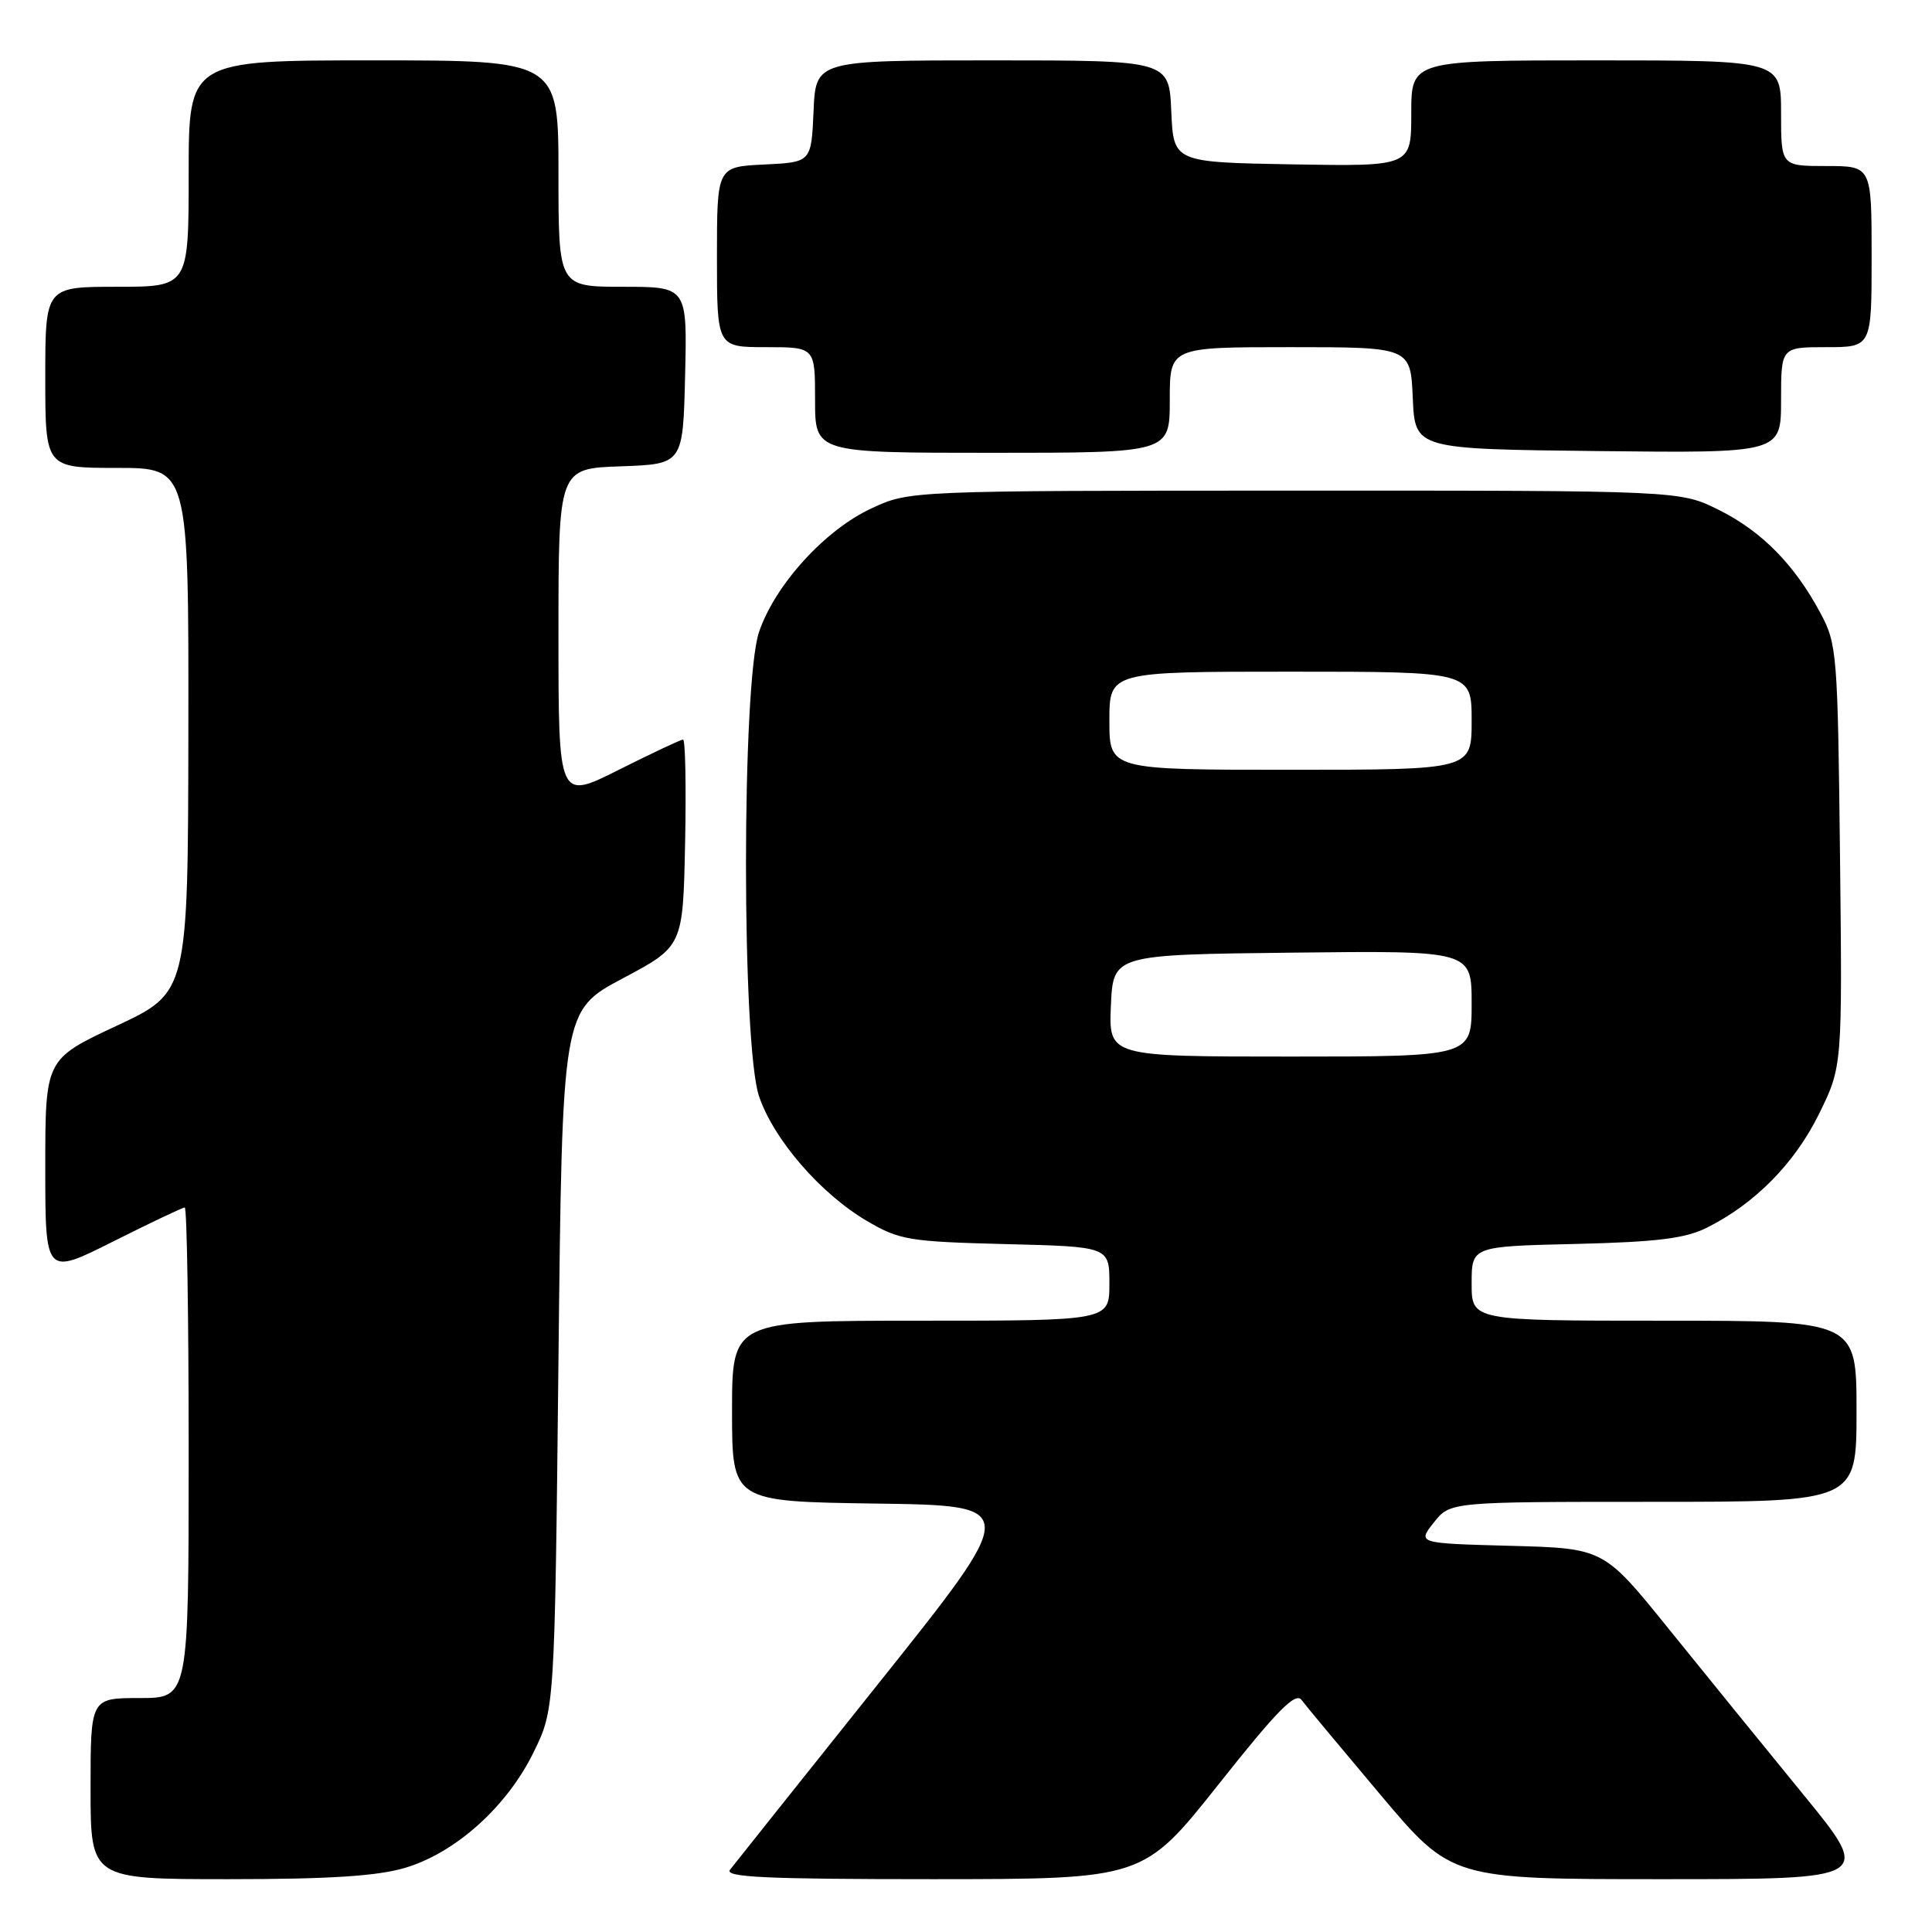 <?xml version="1.0" encoding="UTF-8" standalone="no"?>
<!DOCTYPE svg PUBLIC "-//W3C//DTD SVG 1.1//EN" "http://www.w3.org/Graphics/SVG/1.1/DTD/svg11.dtd" >
<svg xmlns="http://www.w3.org/2000/svg" xmlns:xlink="http://www.w3.org/1999/xlink" version="1.1" viewBox="0 0 256 256">
 <g >
 <path fill="currentColor"
d=" M 53.67 247.50 C 60.35 245.52 67.17 239.40 70.69 232.21 C 73.50 226.50 73.50 226.50 74.00 180.21 C 74.50 133.91 74.50 133.91 82.50 129.65 C 90.50 125.40 90.50 125.40 90.78 111.70 C 90.93 104.16 90.81 98.00 90.51 98.00 C 90.20 98.00 86.37 99.81 81.98 102.01 C 74.00 106.02 74.00 106.02 74.00 84.05 C 74.00 62.08 74.00 62.08 82.25 61.79 C 90.50 61.50 90.50 61.50 90.78 49.75 C 91.06 38.00 91.06 38.00 82.53 38.00 C 74.00 38.00 74.00 38.00 74.00 23.00 C 74.00 8.00 74.00 8.00 49.50 8.00 C 25.00 8.00 25.00 8.00 25.00 23.00 C 25.00 38.00 25.00 38.00 15.50 38.00 C 6.00 38.00 6.00 38.00 6.00 50.00 C 6.00 62.00 6.00 62.00 15.50 62.00 C 25.00 62.00 25.00 62.00 24.96 96.75 C 24.91 131.50 24.91 131.50 15.46 135.92 C 6.00 140.35 6.00 140.35 6.00 154.68 C 6.00 169.02 6.00 169.02 14.98 164.51 C 19.92 162.03 24.19 160.00 24.48 160.00 C 24.77 160.00 25.00 174.62 25.00 192.50 C 25.00 225.00 25.00 225.00 18.50 225.00 C 12.00 225.00 12.00 225.00 12.00 237.00 C 12.00 249.00 12.00 249.00 30.32 249.00 C 43.66 249.00 50.00 248.59 53.67 247.50 Z  M 161.47 236.43 C 169.26 226.60 171.66 224.17 172.47 225.26 C 173.03 226.02 177.74 231.67 182.92 237.82 C 192.34 249.00 192.34 249.00 220.23 249.00 C 248.12 249.00 248.12 249.00 238.92 237.75 C 233.86 231.56 225.85 221.70 221.11 215.83 C 212.50 205.16 212.50 205.16 200.16 204.83 C 187.81 204.50 187.81 204.50 189.98 201.75 C 192.15 199.00 192.15 199.00 219.07 199.00 C 246.00 199.00 246.00 199.00 246.00 187.00 C 246.00 175.00 246.00 175.00 220.50 175.00 C 195.00 175.00 195.00 175.00 195.00 170.08 C 195.00 165.15 195.00 165.15 208.75 164.83 C 219.55 164.57 223.28 164.11 226.14 162.69 C 232.52 159.51 237.79 154.17 241.02 147.62 C 244.12 141.32 244.12 141.32 243.81 113.41 C 243.51 86.67 243.41 85.32 241.24 81.28 C 237.80 74.83 233.44 70.40 227.76 67.57 C 222.61 65.00 222.61 65.00 171.55 65.01 C 120.50 65.02 120.50 65.02 115.46 67.37 C 109.30 70.23 102.70 77.49 100.58 83.73 C 98.27 90.49 98.27 138.51 100.58 145.27 C 102.53 151.01 108.72 158.16 114.85 161.77 C 119.20 164.32 120.39 164.52 133.25 164.85 C 147.00 165.19 147.00 165.19 147.00 170.10 C 147.00 175.00 147.00 175.00 122.00 175.00 C 97.00 175.00 97.00 175.00 97.00 186.98 C 97.00 198.96 97.00 198.96 116.11 199.23 C 135.22 199.50 135.22 199.50 116.46 223.00 C 106.14 235.93 97.26 247.06 96.73 247.75 C 95.95 248.74 101.48 249.00 123.63 249.00 C 151.50 248.99 151.50 248.99 161.47 236.43 Z  M 155.00 53.00 C 155.00 46.00 155.00 46.00 170.95 46.00 C 186.91 46.00 186.91 46.00 187.20 52.75 C 187.50 59.50 187.50 59.50 211.75 59.77 C 236.00 60.04 236.00 60.04 236.00 53.02 C 236.00 46.00 236.00 46.00 242.00 46.00 C 248.00 46.00 248.00 46.00 248.00 34.00 C 248.00 22.00 248.00 22.00 242.00 22.00 C 236.00 22.00 236.00 22.00 236.00 15.00 C 236.00 8.00 236.00 8.00 211.50 8.00 C 187.00 8.00 187.00 8.00 187.00 15.03 C 187.00 22.05 187.00 22.05 171.25 21.78 C 155.50 21.50 155.50 21.50 155.20 14.75 C 154.91 8.00 154.91 8.00 131.50 8.00 C 108.09 8.00 108.09 8.00 107.80 14.75 C 107.50 21.50 107.50 21.50 101.25 21.80 C 95.00 22.10 95.00 22.10 95.00 34.05 C 95.00 46.00 95.00 46.00 101.50 46.00 C 108.00 46.00 108.00 46.00 108.00 53.00 C 108.00 60.00 108.00 60.00 131.50 60.00 C 155.00 60.00 155.00 60.00 155.00 53.00 Z  M 147.20 133.25 C 147.50 126.50 147.50 126.50 171.25 126.23 C 195.00 125.96 195.00 125.96 195.00 132.98 C 195.00 140.00 195.00 140.00 170.95 140.00 C 146.91 140.00 146.91 140.00 147.20 133.25 Z  M 147.00 95.50 C 147.00 89.00 147.00 89.00 171.00 89.00 C 195.00 89.00 195.00 89.00 195.00 95.50 C 195.00 102.00 195.00 102.00 171.00 102.00 C 147.00 102.00 147.00 102.00 147.00 95.50 Z "/>
</g>
</svg>